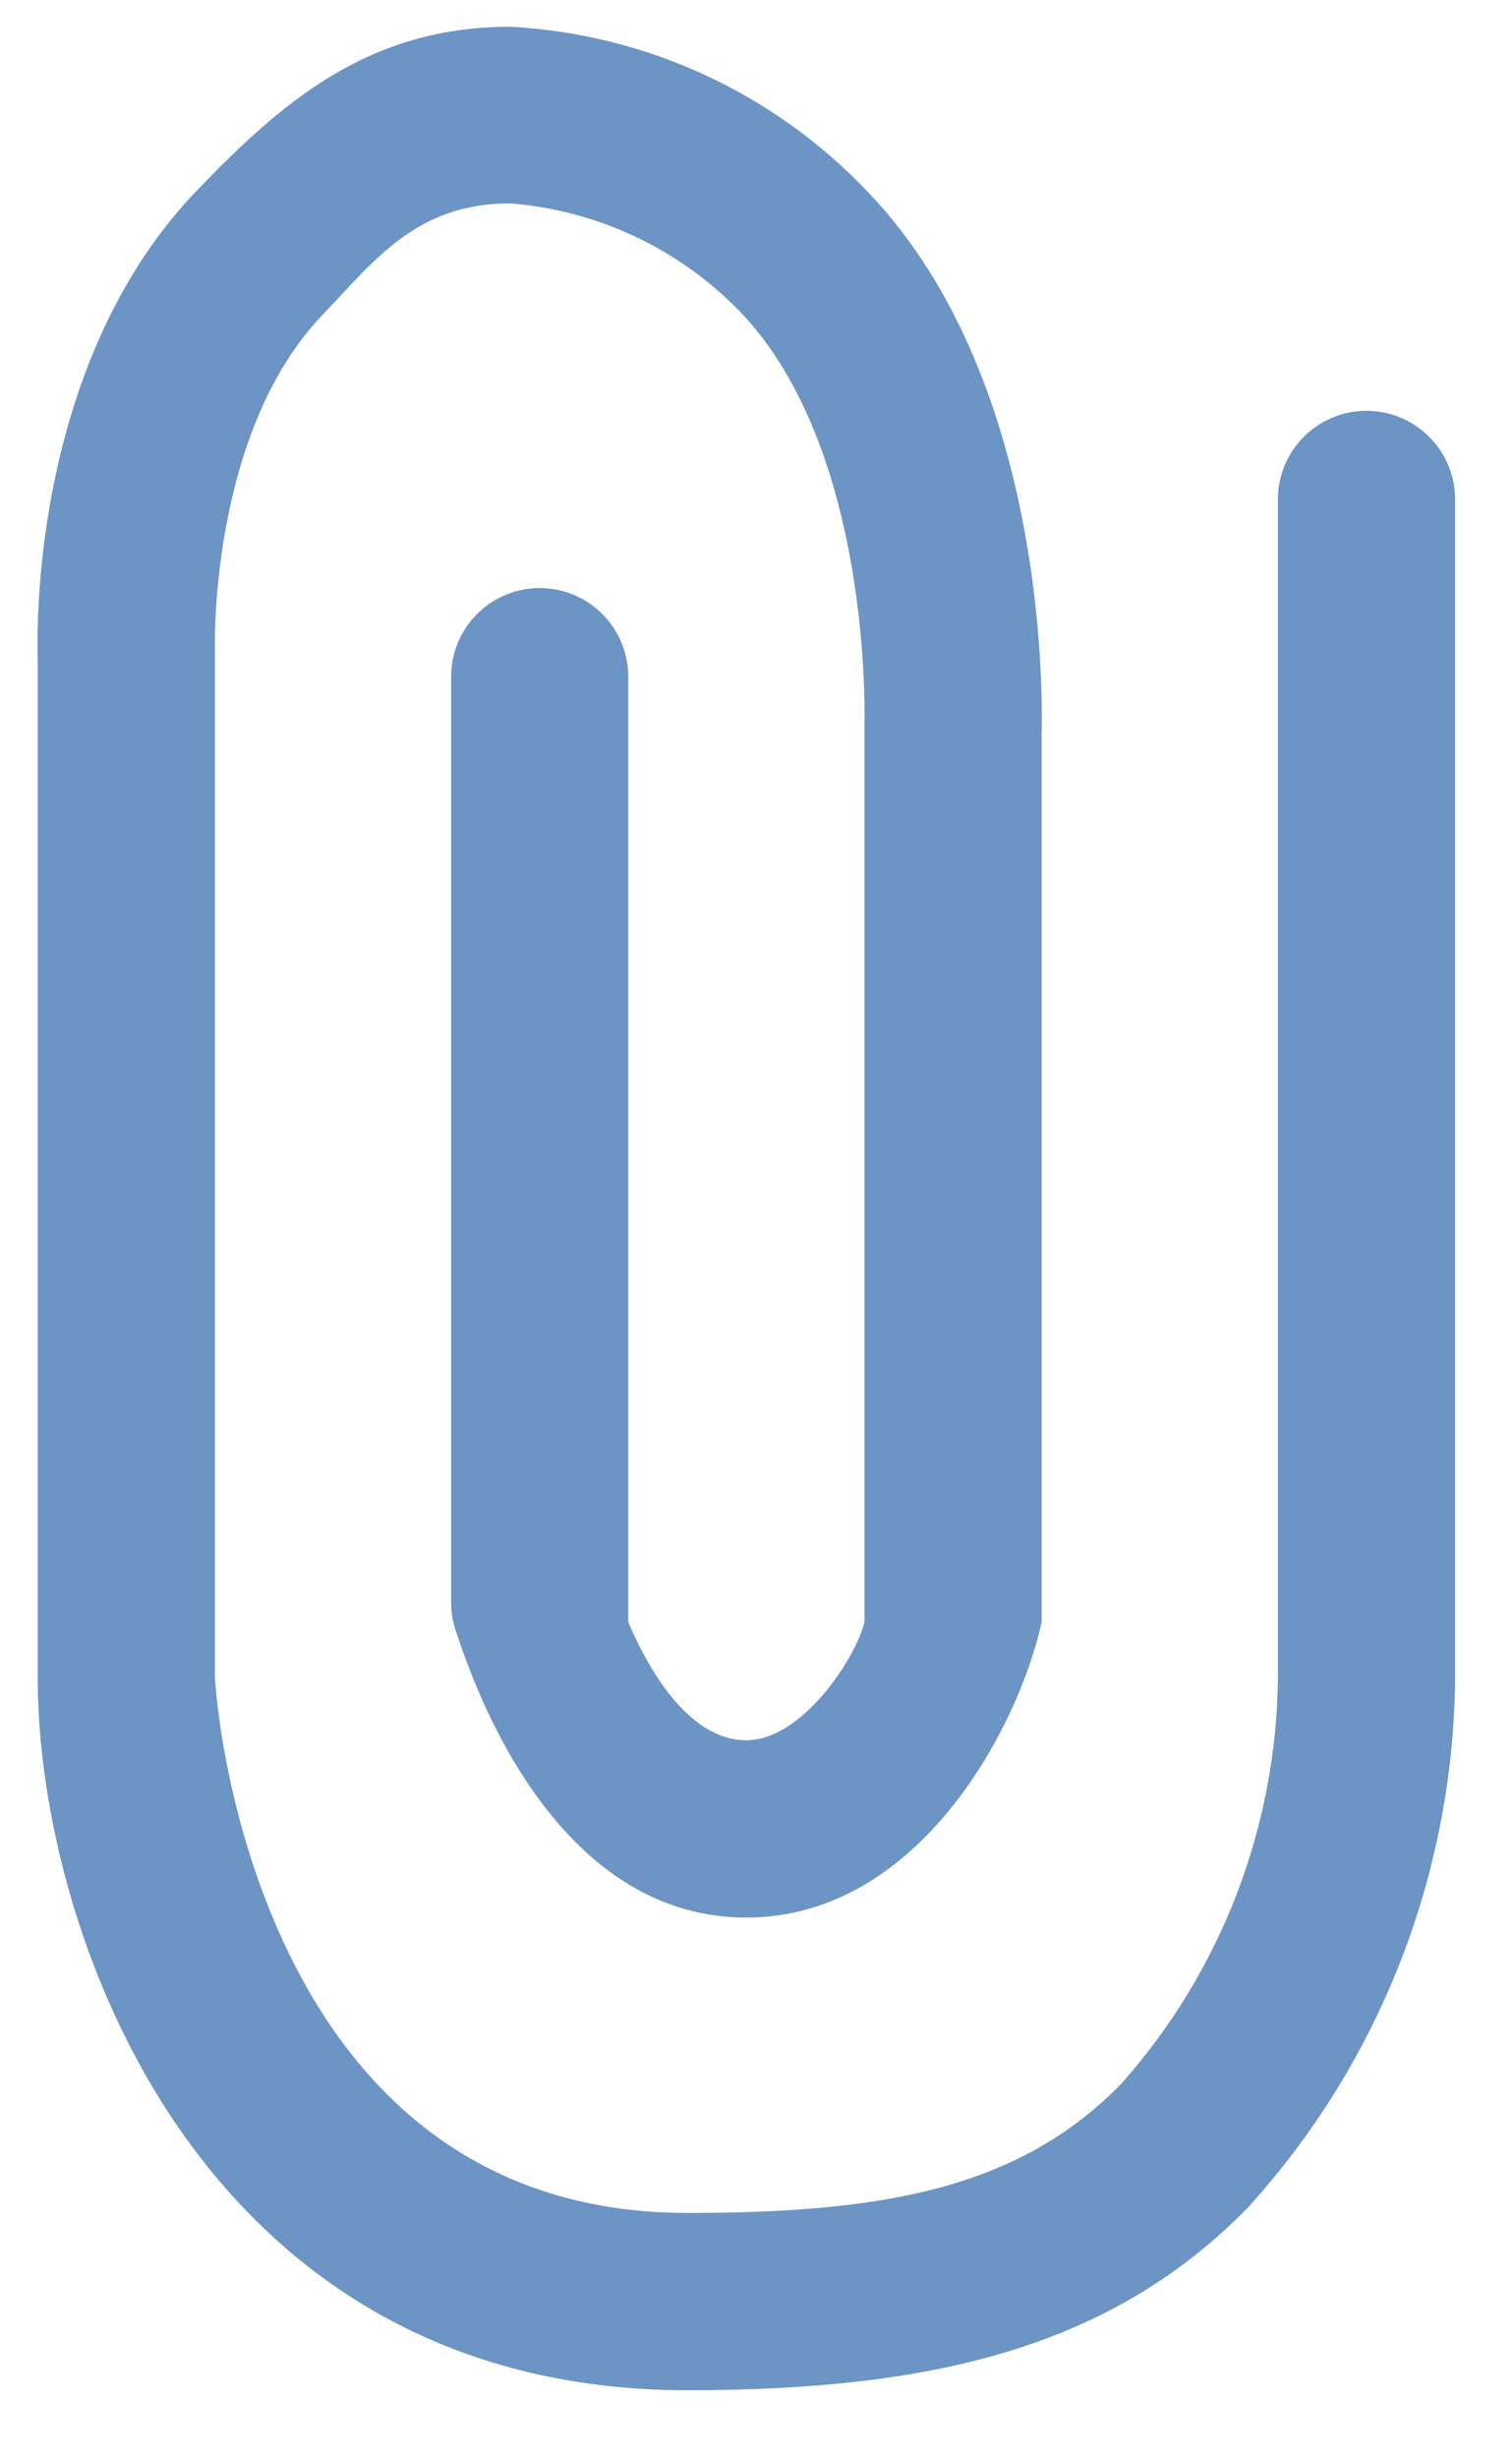 <svg width="16" height="26" viewBox="0 0 16 26" fill="none" xmlns="http://www.w3.org/2000/svg">
<path fill-rule="evenodd" clip-rule="evenodd" d="M6.648 17.156V7.157C6.648 6.639 6.229 6.22 5.711 6.22C5.193 6.22 4.774 6.639 4.774 7.157V16.95C4.774 17.058 4.793 17.166 4.83 17.268C4.936 17.568 5.761 20.281 7.898 20.281C9.723 20.281 10.779 18.268 11.023 17.156V16.975L11.023 7.763C11.023 7.613 11.148 4.076 9.186 2.033C8.194 0.985 6.839 0.359 5.399 0.283C3.892 0.283 2.974 1.083 2.049 2.051C0.28 3.926 0.399 6.851 0.399 6.932L0.399 17.743C0.399 20.456 2.13 25.28 7.273 25.28C9.854 25.28 11.754 24.836 13.21 23.343C14.594 21.818 15.371 19.84 15.398 17.781L15.398 5.282C15.398 4.765 14.978 4.345 14.46 4.345C13.942 4.345 13.523 4.765 13.523 5.282L13.523 17.743C13.508 19.328 12.919 20.853 11.867 22.037C10.779 23.155 9.329 23.405 7.273 23.405C2.674 23.405 2.274 17.937 2.274 17.718L2.274 6.882C2.274 6.882 2.205 4.601 3.405 3.339C3.967 2.751 4.405 2.151 5.399 2.151C6.321 2.224 7.186 2.63 7.83 3.295C9.236 4.757 9.148 7.626 9.148 7.669L9.148 17.156C9.048 17.556 8.479 18.406 7.898 18.406C7.317 18.406 6.892 17.725 6.648 17.156Z" fill="#6C94C4"/>
</svg>
